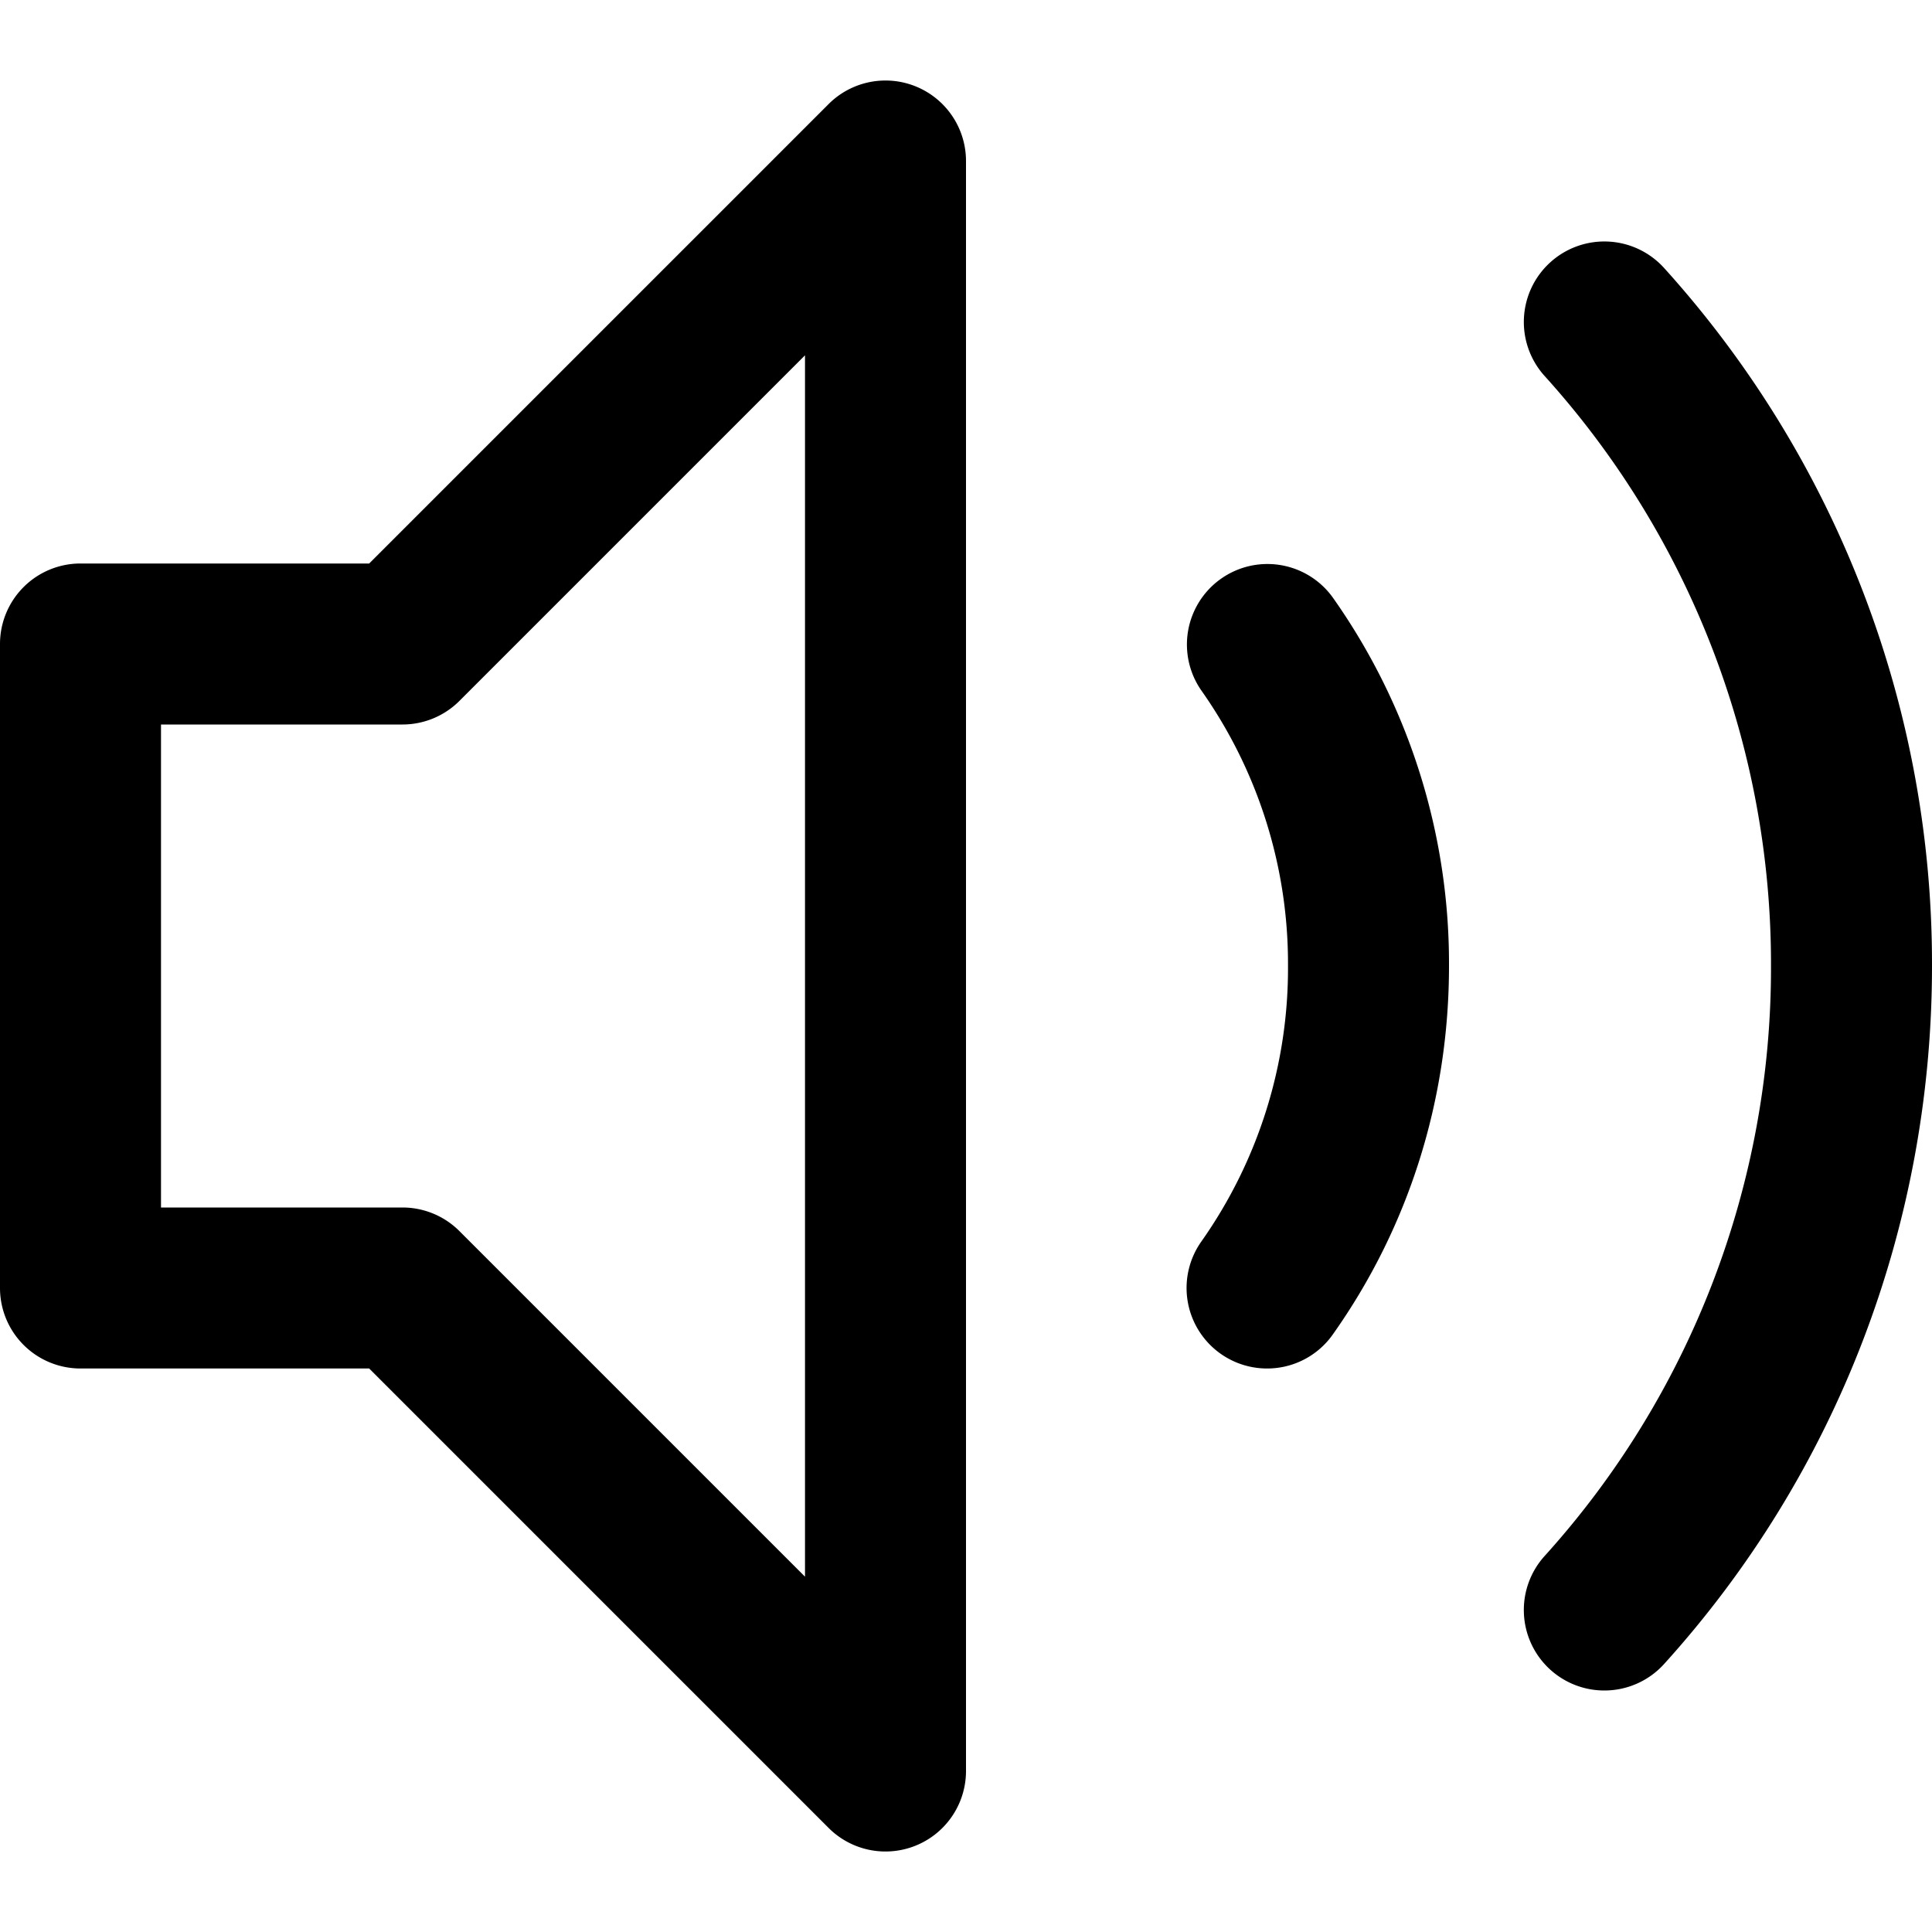 <svg viewBox="0 0 24 24" xmlns="http://www.w3.org/2000/svg" xmlns:xlink="http://www.w3.org/1999/xlink">
    <path d="M15.739 17a1 1 0 0 1-.815-1.578A5.885 5.885 0 0 0 16 12a5.885 5.885 0 0 0-1.076-3.422 1 1 0 0 1 1.632-1.156A7.874 7.874 0 0 1 18 12c0 1.66-.499 3.244-1.444 4.578a.997.997 0 0 1-.817.422zm4.19 4a1 1 0 0 1-.74-1.672A10.89 10.89 0 0 0 22 12a10.89 10.89 0 0 0-2.811-7.328 1 1 0 0 1 1.482-1.344A12.887 12.887 0 0 1 24 12c0 3.222-1.182 6.301-3.329 8.672a1 1 0 0 1-.742.328zM2 15h3a1 1 0 0 1 .707.293L10 19.586V4.414L5.707 8.707A1 1 0 0 1 5 9H2v6zm9 8a.999.999 0 0 1-.707-.293L4.586 17H1a1 1 0 0 1-1-1V8a1 1 0 0 1 1-1h3.586l5.707-5.707A1 1 0 0 1 12 2v20a1 1 0 0 1-1 1z"/>
</svg>
